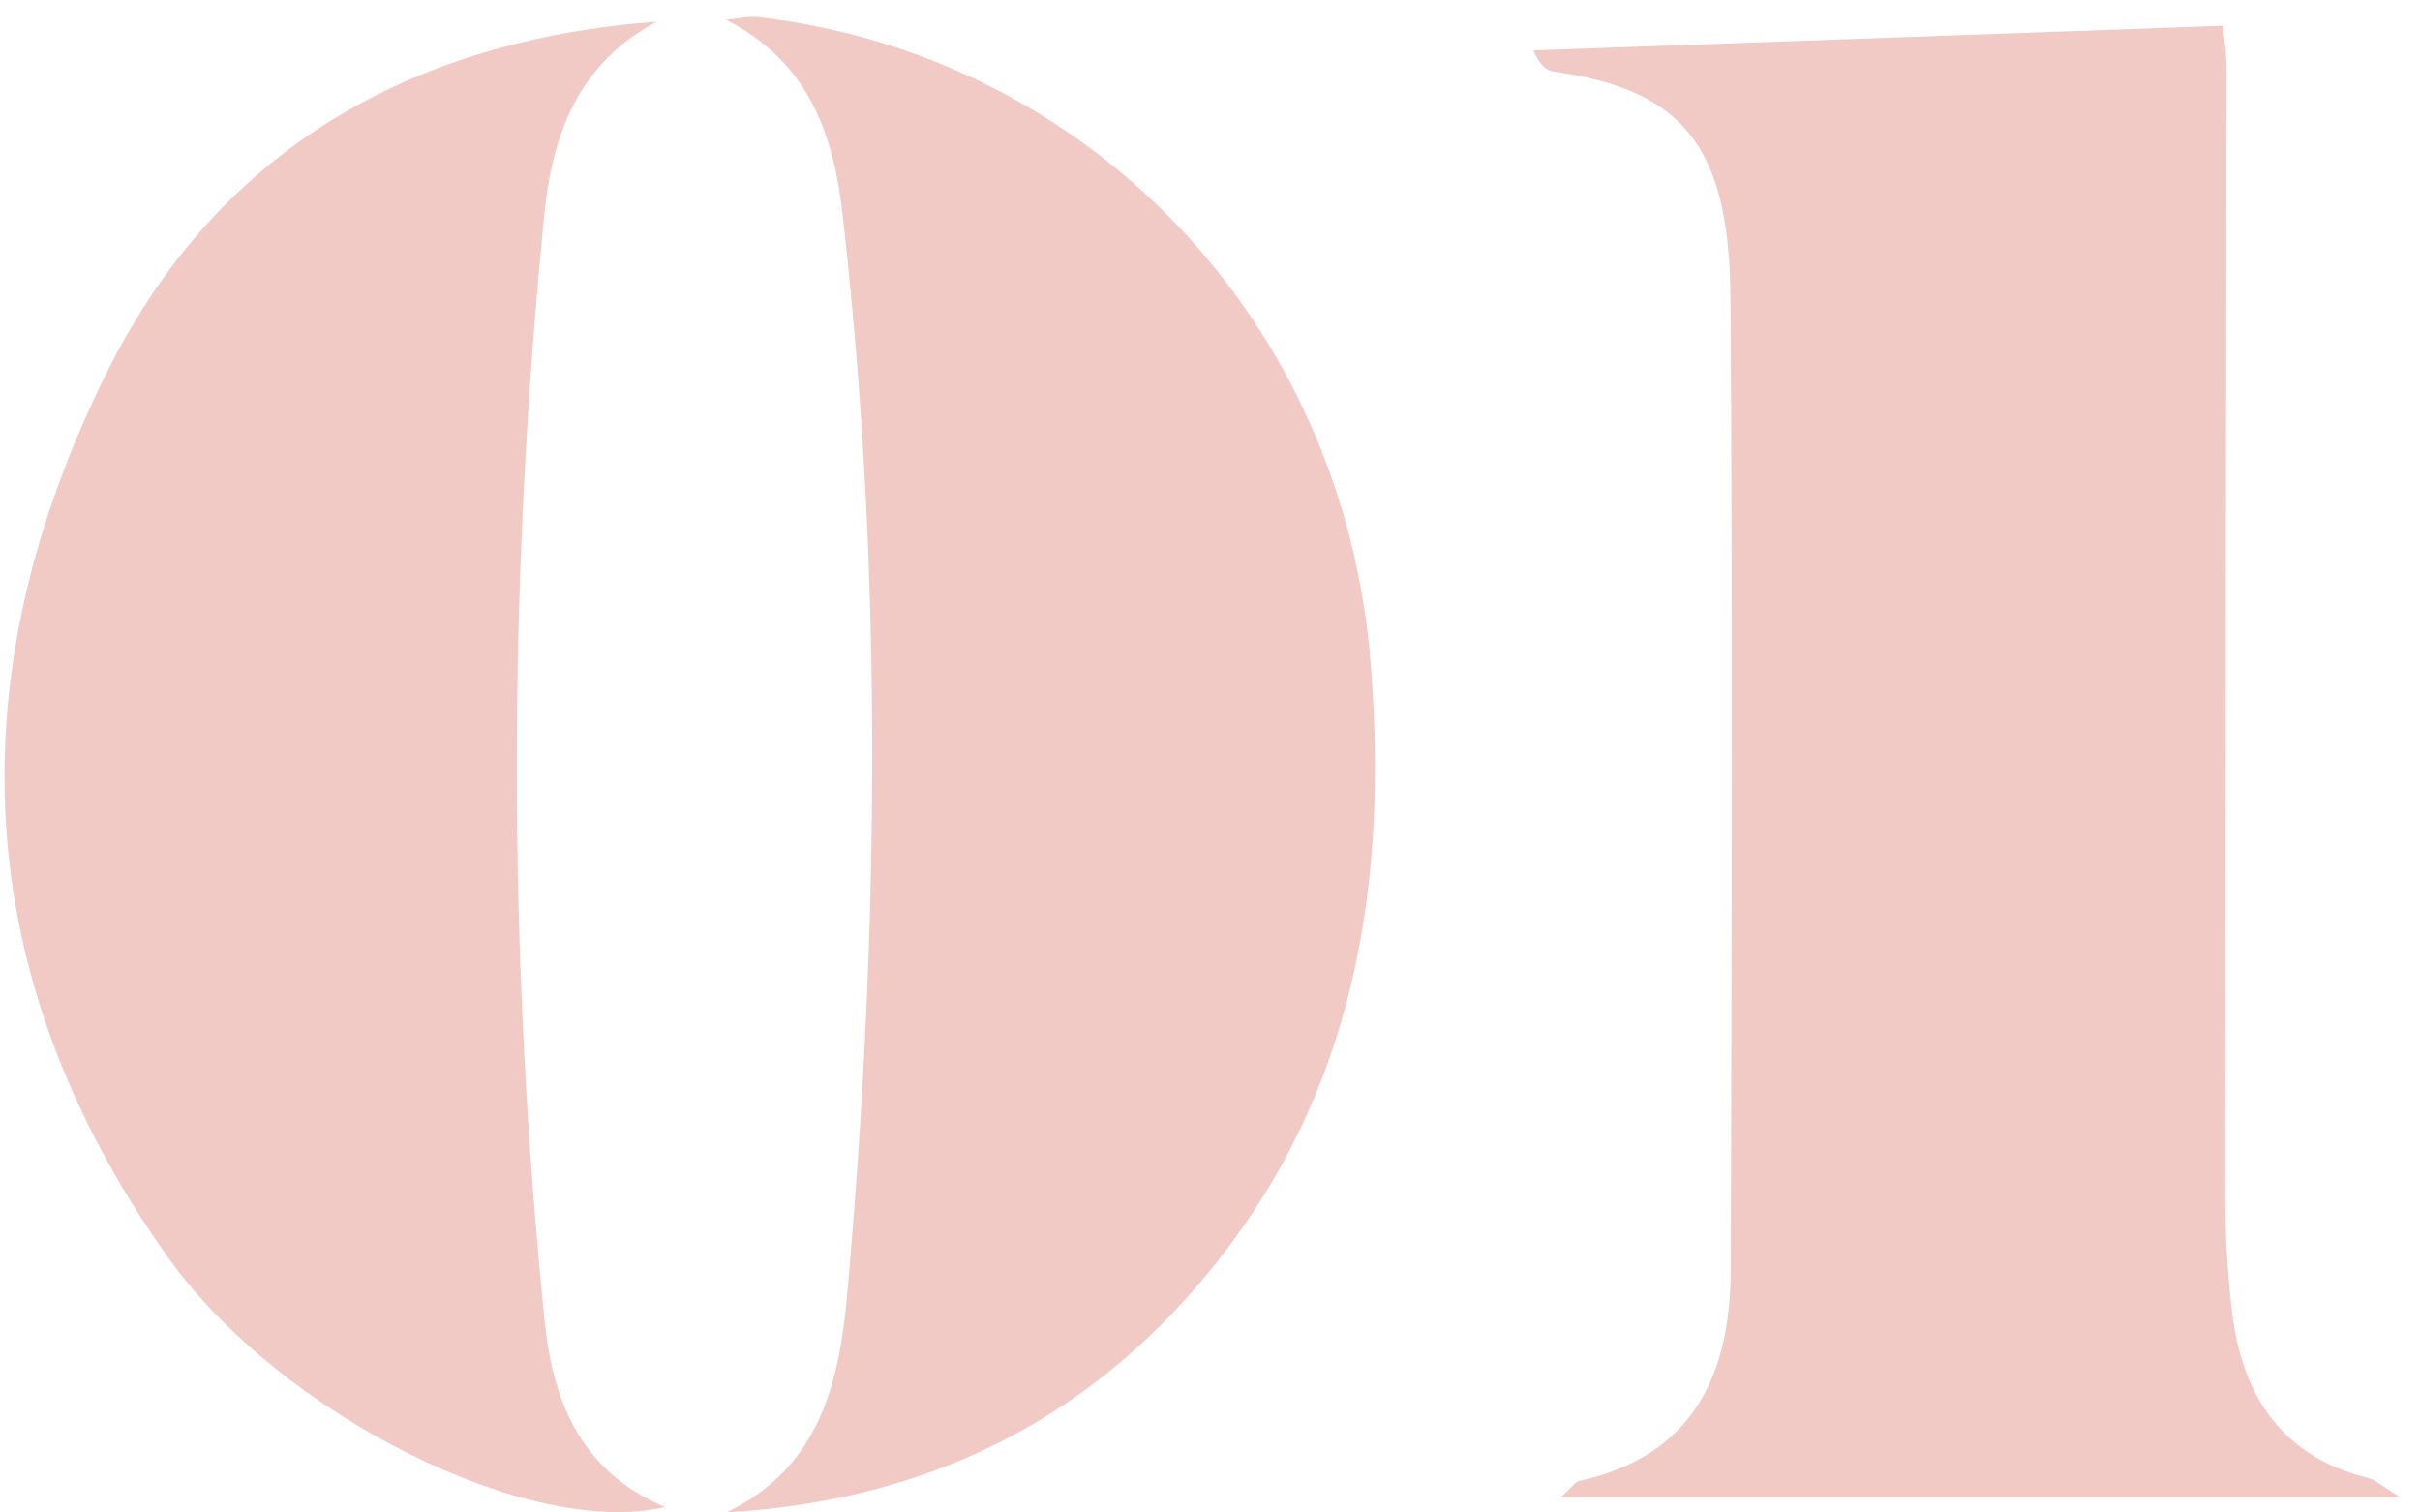<?xml version="1.0" encoding="UTF-8" standalone="no"?>
<svg viewBox="0 0 80 50" version="1.1" xmlns="http://www.w3.org/2000/svg" xmlns:xlink="http://www.w3.org/1999/xlink" xmlns:sketch="http://www.bohemiancoding.com/sketch/ns">
    <!-- Generator: Sketch 3.4 (15575) - http://www.bohemiancoding.com/sketch -->
    <title>project_01--numerals</title>
    <desc>Created with Sketch.</desc>
    <defs></defs>
    <g id="Page-2" stroke="none" stroke-width="1" fill="none" fill-rule="evenodd" sketch:type="MSPage">
        <g id="hyams_website" sketch:type="MSArtboardGroup" transform="translate(-12, -1560)" fill-opacity="0.4" fill="#DC7A6E">
            <g id="content__01" sketch:type="MSLayerGroup" transform="translate(-177, 1492)">
                <g id="project_01--numerals" transform="translate(189, 68)" sketch:type="MSShapeGroup">
                    <path d="M51.591,49.504 C51.969,49.16 52.072,48.985 52.206,48.956 C55.989,48.13 57.206,45.431 57.216,41.956 C57.247,31.247 57.282,20.539 57.206,9.83 C57.171,4.825 55.613,2.954 51.349,2.365 C51.101,2.331 50.879,2.112 50.692,1.666 C58.252,1.396 65.812,1.126 73.494,0.851 C73.536,1.381 73.606,1.835 73.606,2.289 C73.591,14.664 73.564,27.04 73.561,39.416 C73.561,40.72 73.629,42.031 73.781,43.326 C74.108,46.101 75.39,48.143 78.285,48.858 C78.519,48.916 78.718,49.112 79.358,49.504 L51.591,49.504" id="Fill-1"></path>
                    <path d="M21.718,0.716 C19.089,2.099 18.251,4.497 17.992,7.11 C16.786,19.278 16.777,31.456 17.999,43.624 C18.261,46.235 19.126,48.6 21.974,49.82 C17.553,50.876 9.274,46.8 5.543,41.551 C-1.079,32.236 -1.444,22.256 3.571,12.234 C7.21,4.962 13.589,1.319 21.718,0.716" id="Fill-2"></path>
                    <path d="M24.016,49.997 C27.166,48.486 27.764,45.569 28.018,42.671 C29.061,30.801 29.205,18.923 27.851,7.062 C27.551,4.431 26.726,2.046 24.006,0.657 C24.358,0.624 24.717,0.526 25.061,0.566 C36.057,1.843 44.41,10.669 45.309,21.91 C45.898,29.258 44.797,36.151 39.966,42.046 C35.87,47.042 30.53,49.619 24.016,49.997" id="Fill-3"></path>
                </g>
            </g>
        </g>
    </g>
</svg>